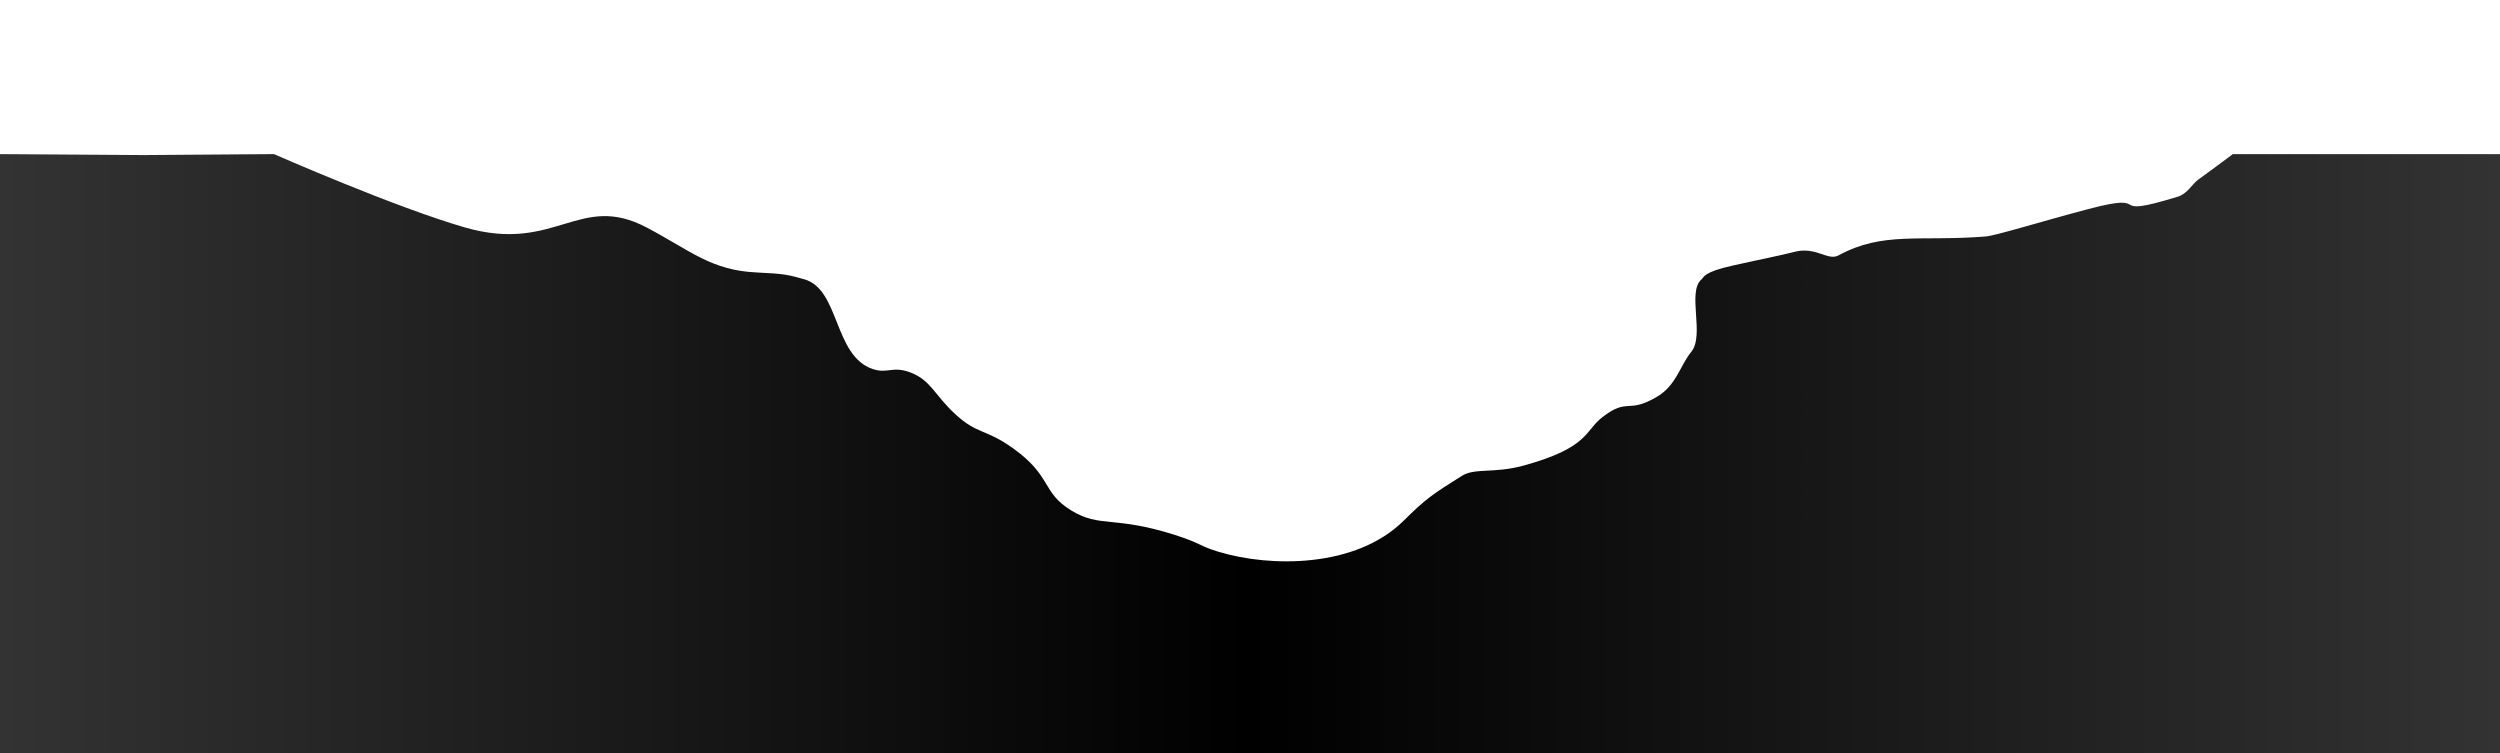 <svg xmlns="http://www.w3.org/2000/svg" xmlns:xlink="http://www.w3.org/1999/xlink" viewBox="0 0 730 220"><defs><style>.cls-1{fill:url(#linear-gradient);}</style><linearGradient id="linear-gradient" y1="134.5" x2="730" y2="134.5" gradientUnits="userSpaceOnUse"><stop offset="0" stop-color="#333333"/><stop offset="0.5" stop-color="#000000"/><stop offset="1" stop-color="#333333"/></linearGradient></defs><path class="cls-1" d="M0,45l42,.28L80,45s35.46,15.59,55.85,21.44c26.4,7.58,33.31-10.41,53,0,12.85,6.79,18.79,12.49,32,13.11,8.32.39,9.28.68,14,2,10.4,2.94,8.55,22.4,20,26.21,4.41,1.47,5.7-1,11,1,6,2.3,7,6.54,13,12.09,6.58,6.11,8.87,4.25,17,10.08,11.46,8.21,8.23,12.82,17,18.15,8.41,5.11,12.36,1.47,30,7.05,8,2.53,7.46,3.37,13,5,15.14,4.58,40.08,4.73,54-9.07,6.54-6.46,8.27-7.62,17-13.1,3.84-2.41,9.28-.63,18-3,19.09-5.23,17.88-10.13,23-14.11,7.67-5.93,7.22-.83,16-6,5.7-3.39,6.71-9.09,10-13.11,4-4.87-1.3-17.5,3-21.17.74-.63.53-2.12,9-4,8.23-1.85,14.24-3,18-4,6.42-1.72,9.85,2.72,13,1,13-7.06,23.59-4,42.89-5.51,3-.23,15.35-4.12,30-8,20.34-5.38,3.73,3.28,26.18-3.63,2.84-.87,4.18-3.71,6-5S652,45,652,45h78V224H0Z"/></svg>